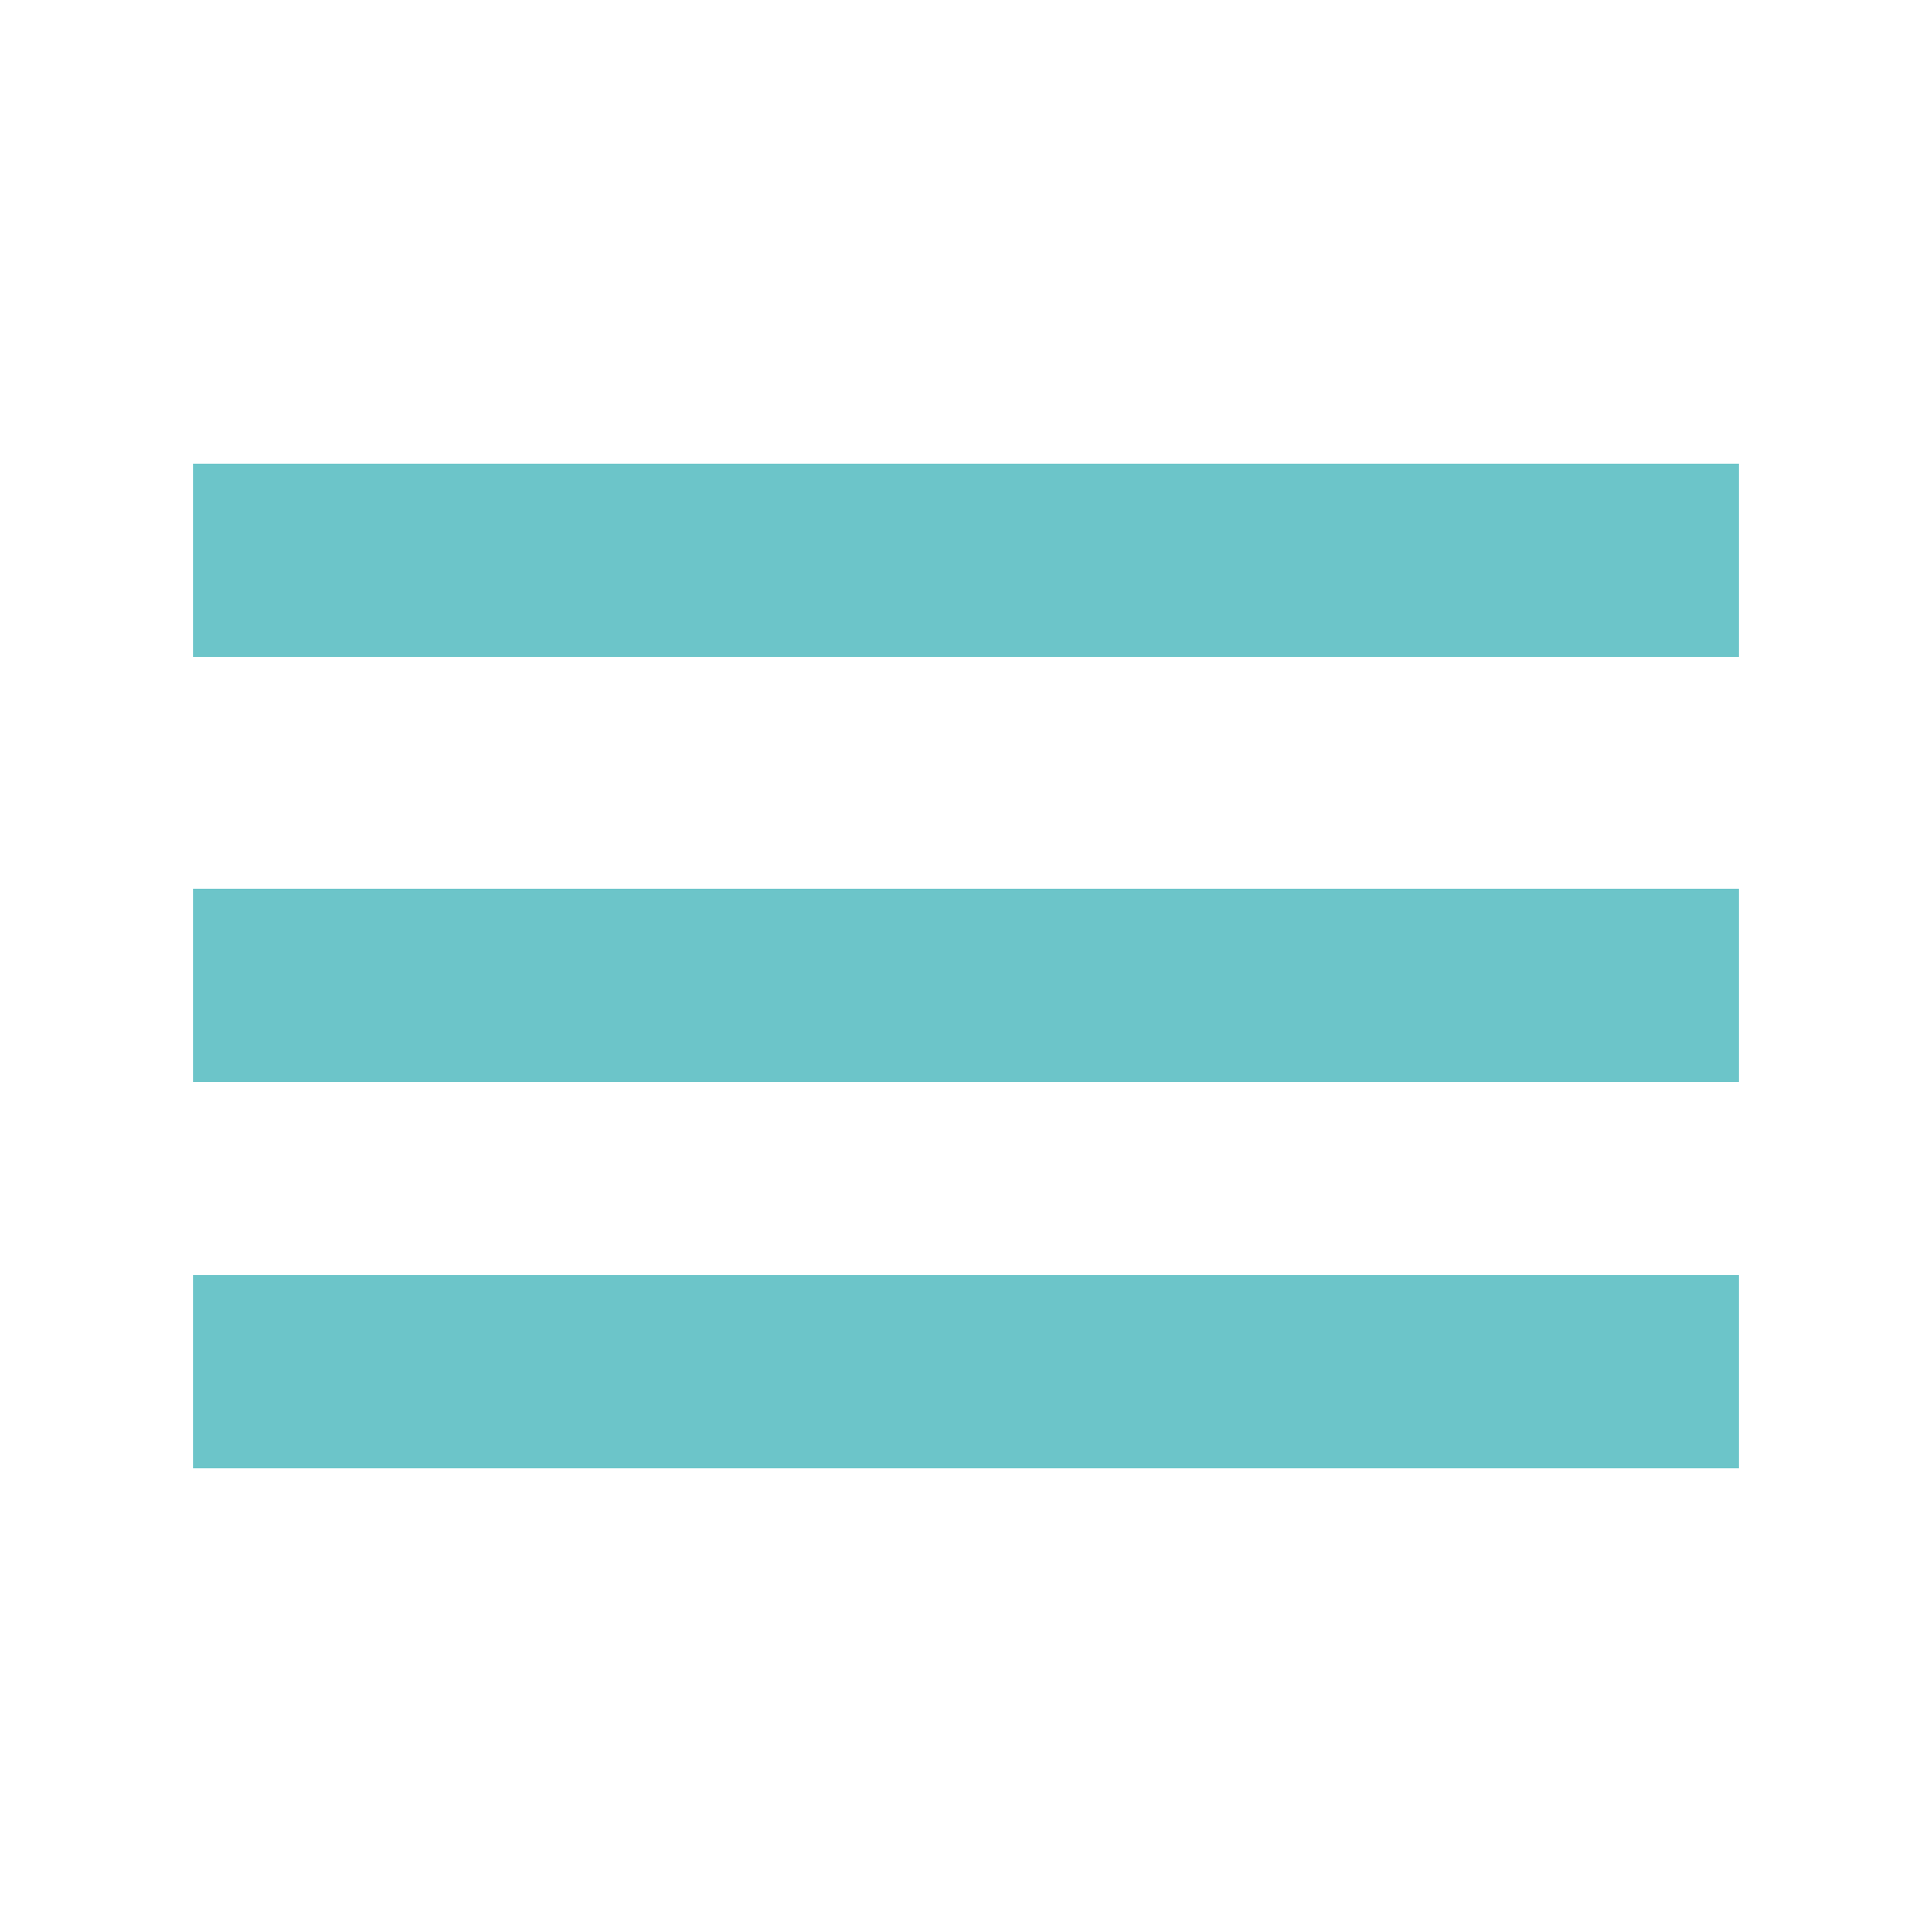<?xml version="1.0" encoding="utf-8"?>
<!-- Generator: Adobe Illustrator 16.0.0, SVG Export Plug-In . SVG Version: 6.00 Build 0)  -->
<!DOCTYPE svg PUBLIC "-//W3C//DTD SVG 1.1//EN" "http://www.w3.org/Graphics/SVG/1.1/DTD/svg11.dtd">
<svg version="1.1" id="Layer_1" xmlns="http://www.w3.org/2000/svg" xmlns:xlink="http://www.w3.org/1999/xlink" x="0px" y="0px"
	 width="50px" height="50px" viewBox="0 0 50 50" enable-background="new 0 0 50 50" xml:space="preserve">
<g>
	<g>
		<rect x="5" y="12" fill="#6CC5C9" width="40" height="5"/>
	</g>
	<g>
		<rect x="5" y="23" fill="#6CC5C9" width="40" height="5"/>
	</g>
	<g>
		<rect x="5" y="33" fill="#6CC5C9" width="40" height="5"/>
	</g>
</g>
</svg>
